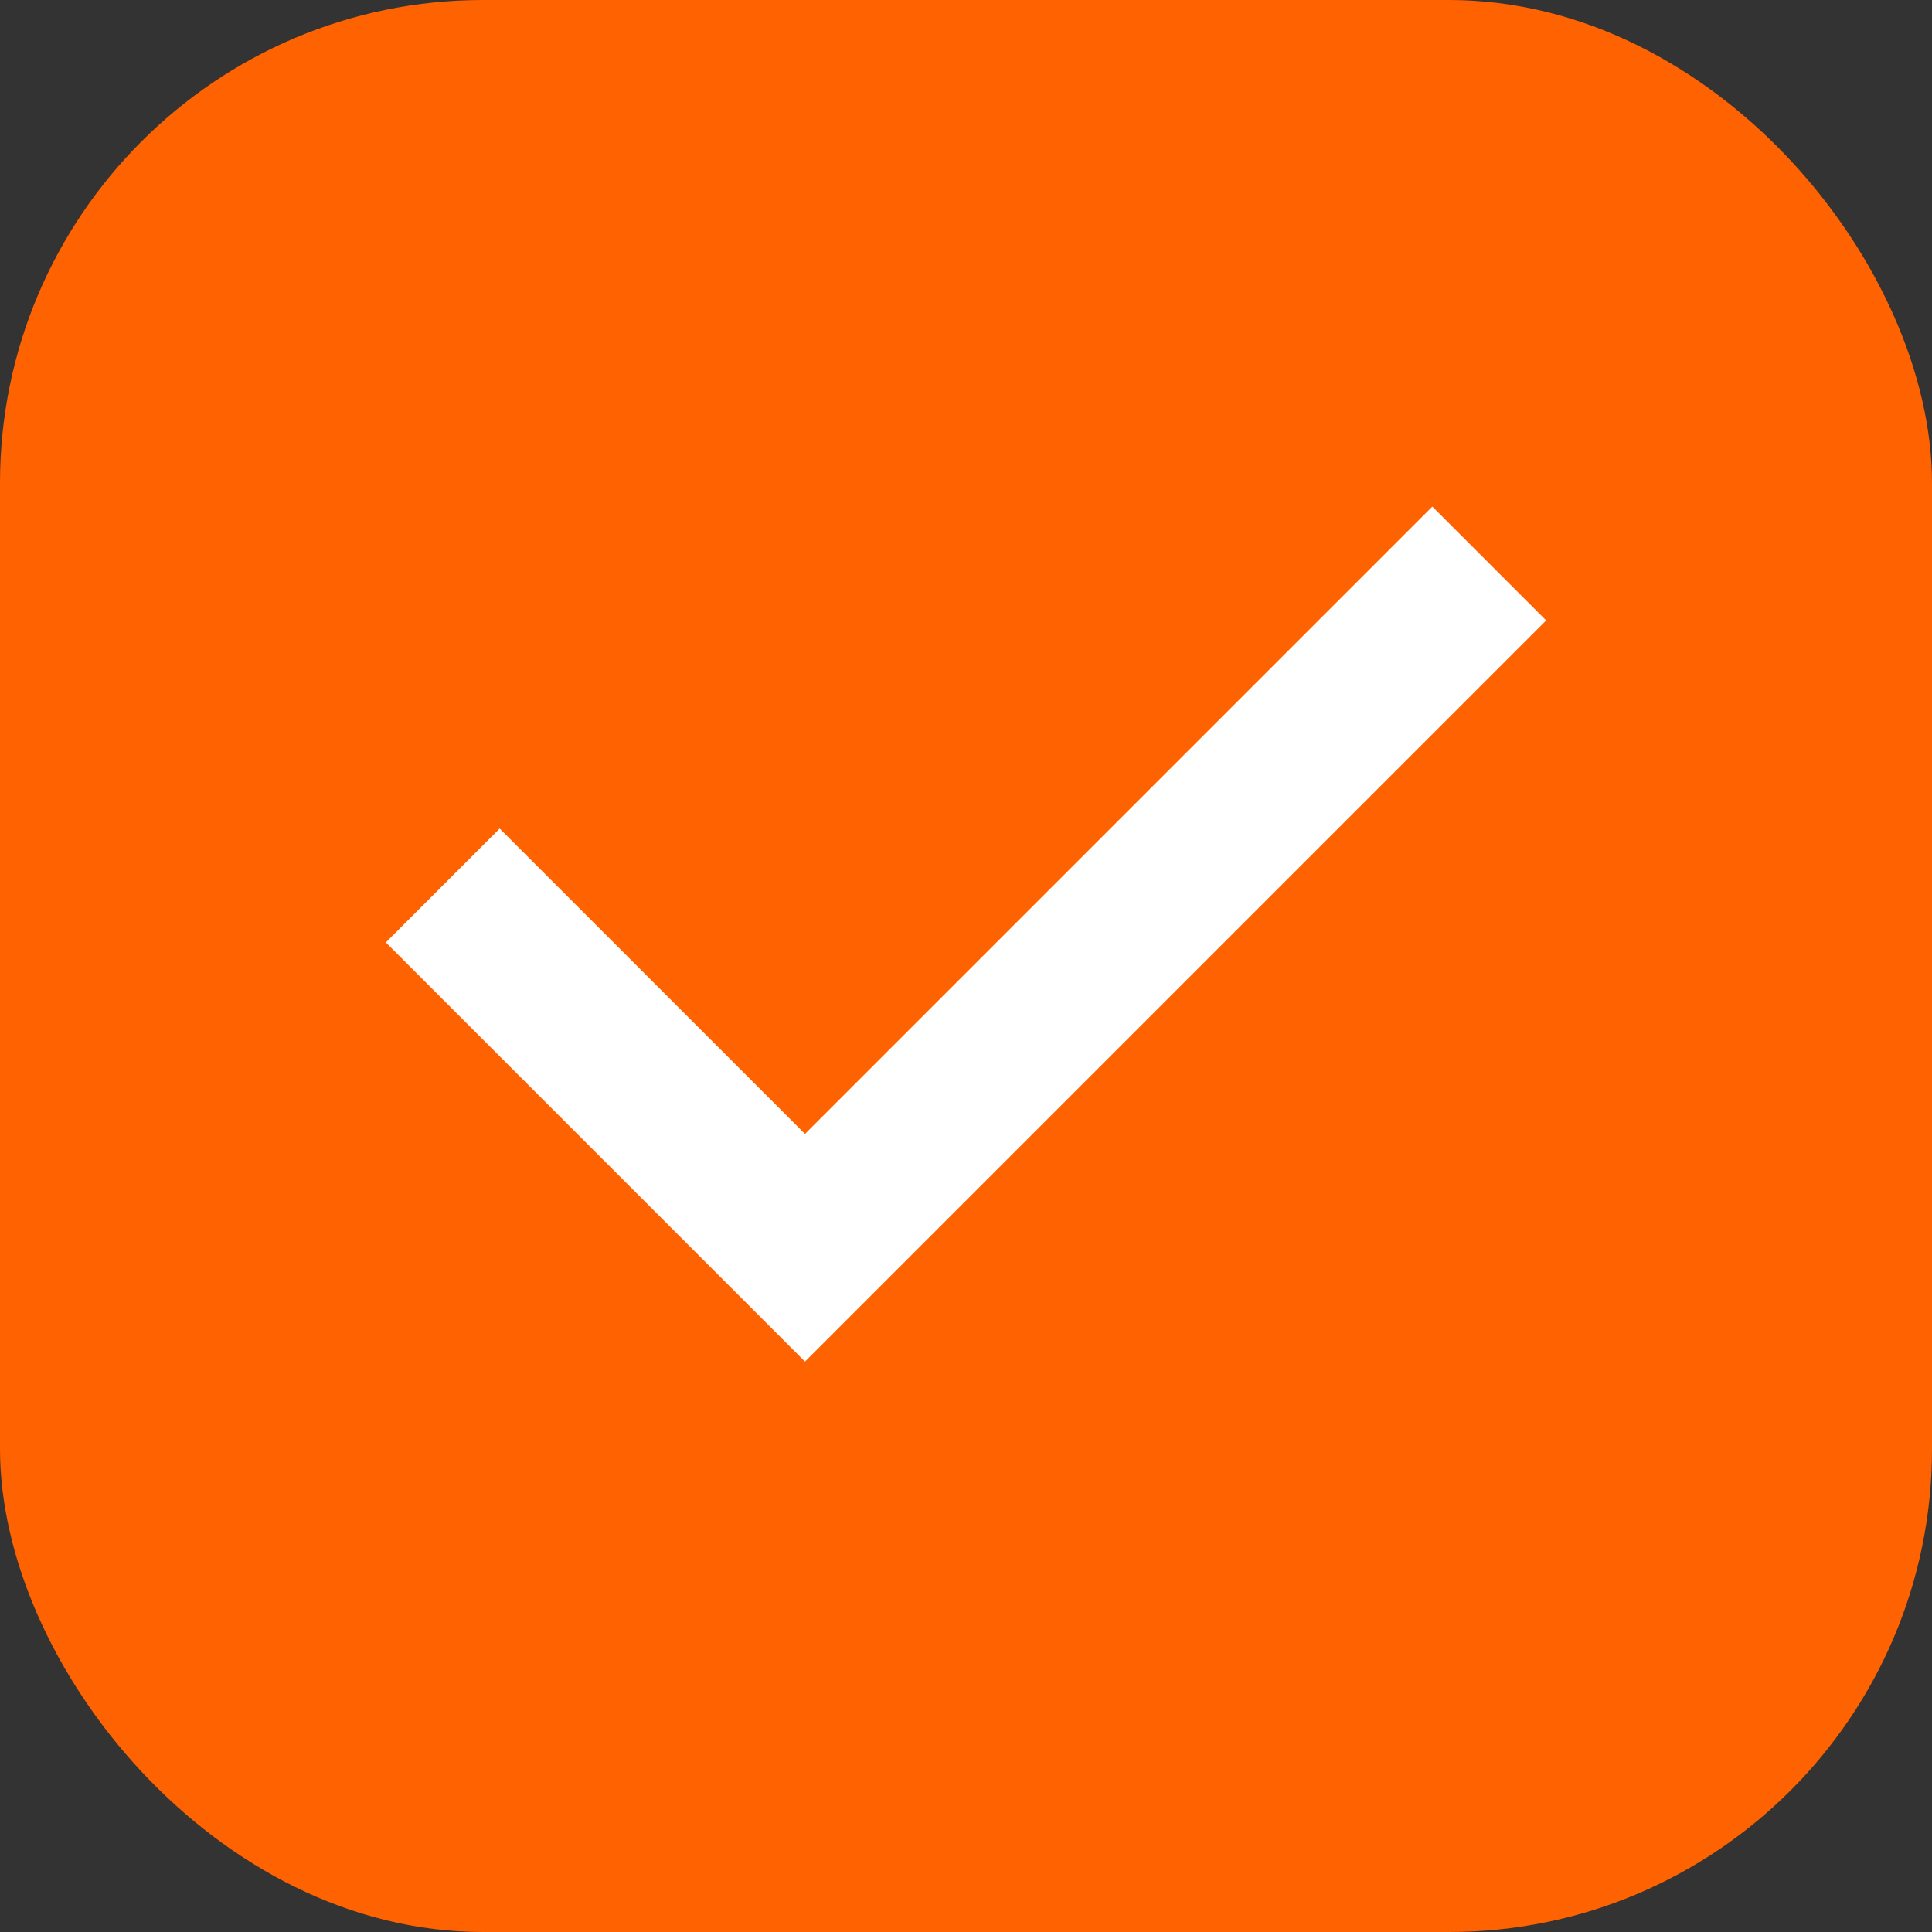 <svg width="24" height="24" viewBox="0 0 24 24" fill="none" xmlns="http://www.w3.org/2000/svg">
<rect x="0" y="0" width="24" height="24" fill="#333333" stroke="none"/>
<rect width="24" height="24" rx="6" fill="#FF6200"/>
<path d="M5.5 11L10 15.5L18.5 7" stroke="white" stroke-width="2"/>
</svg>
